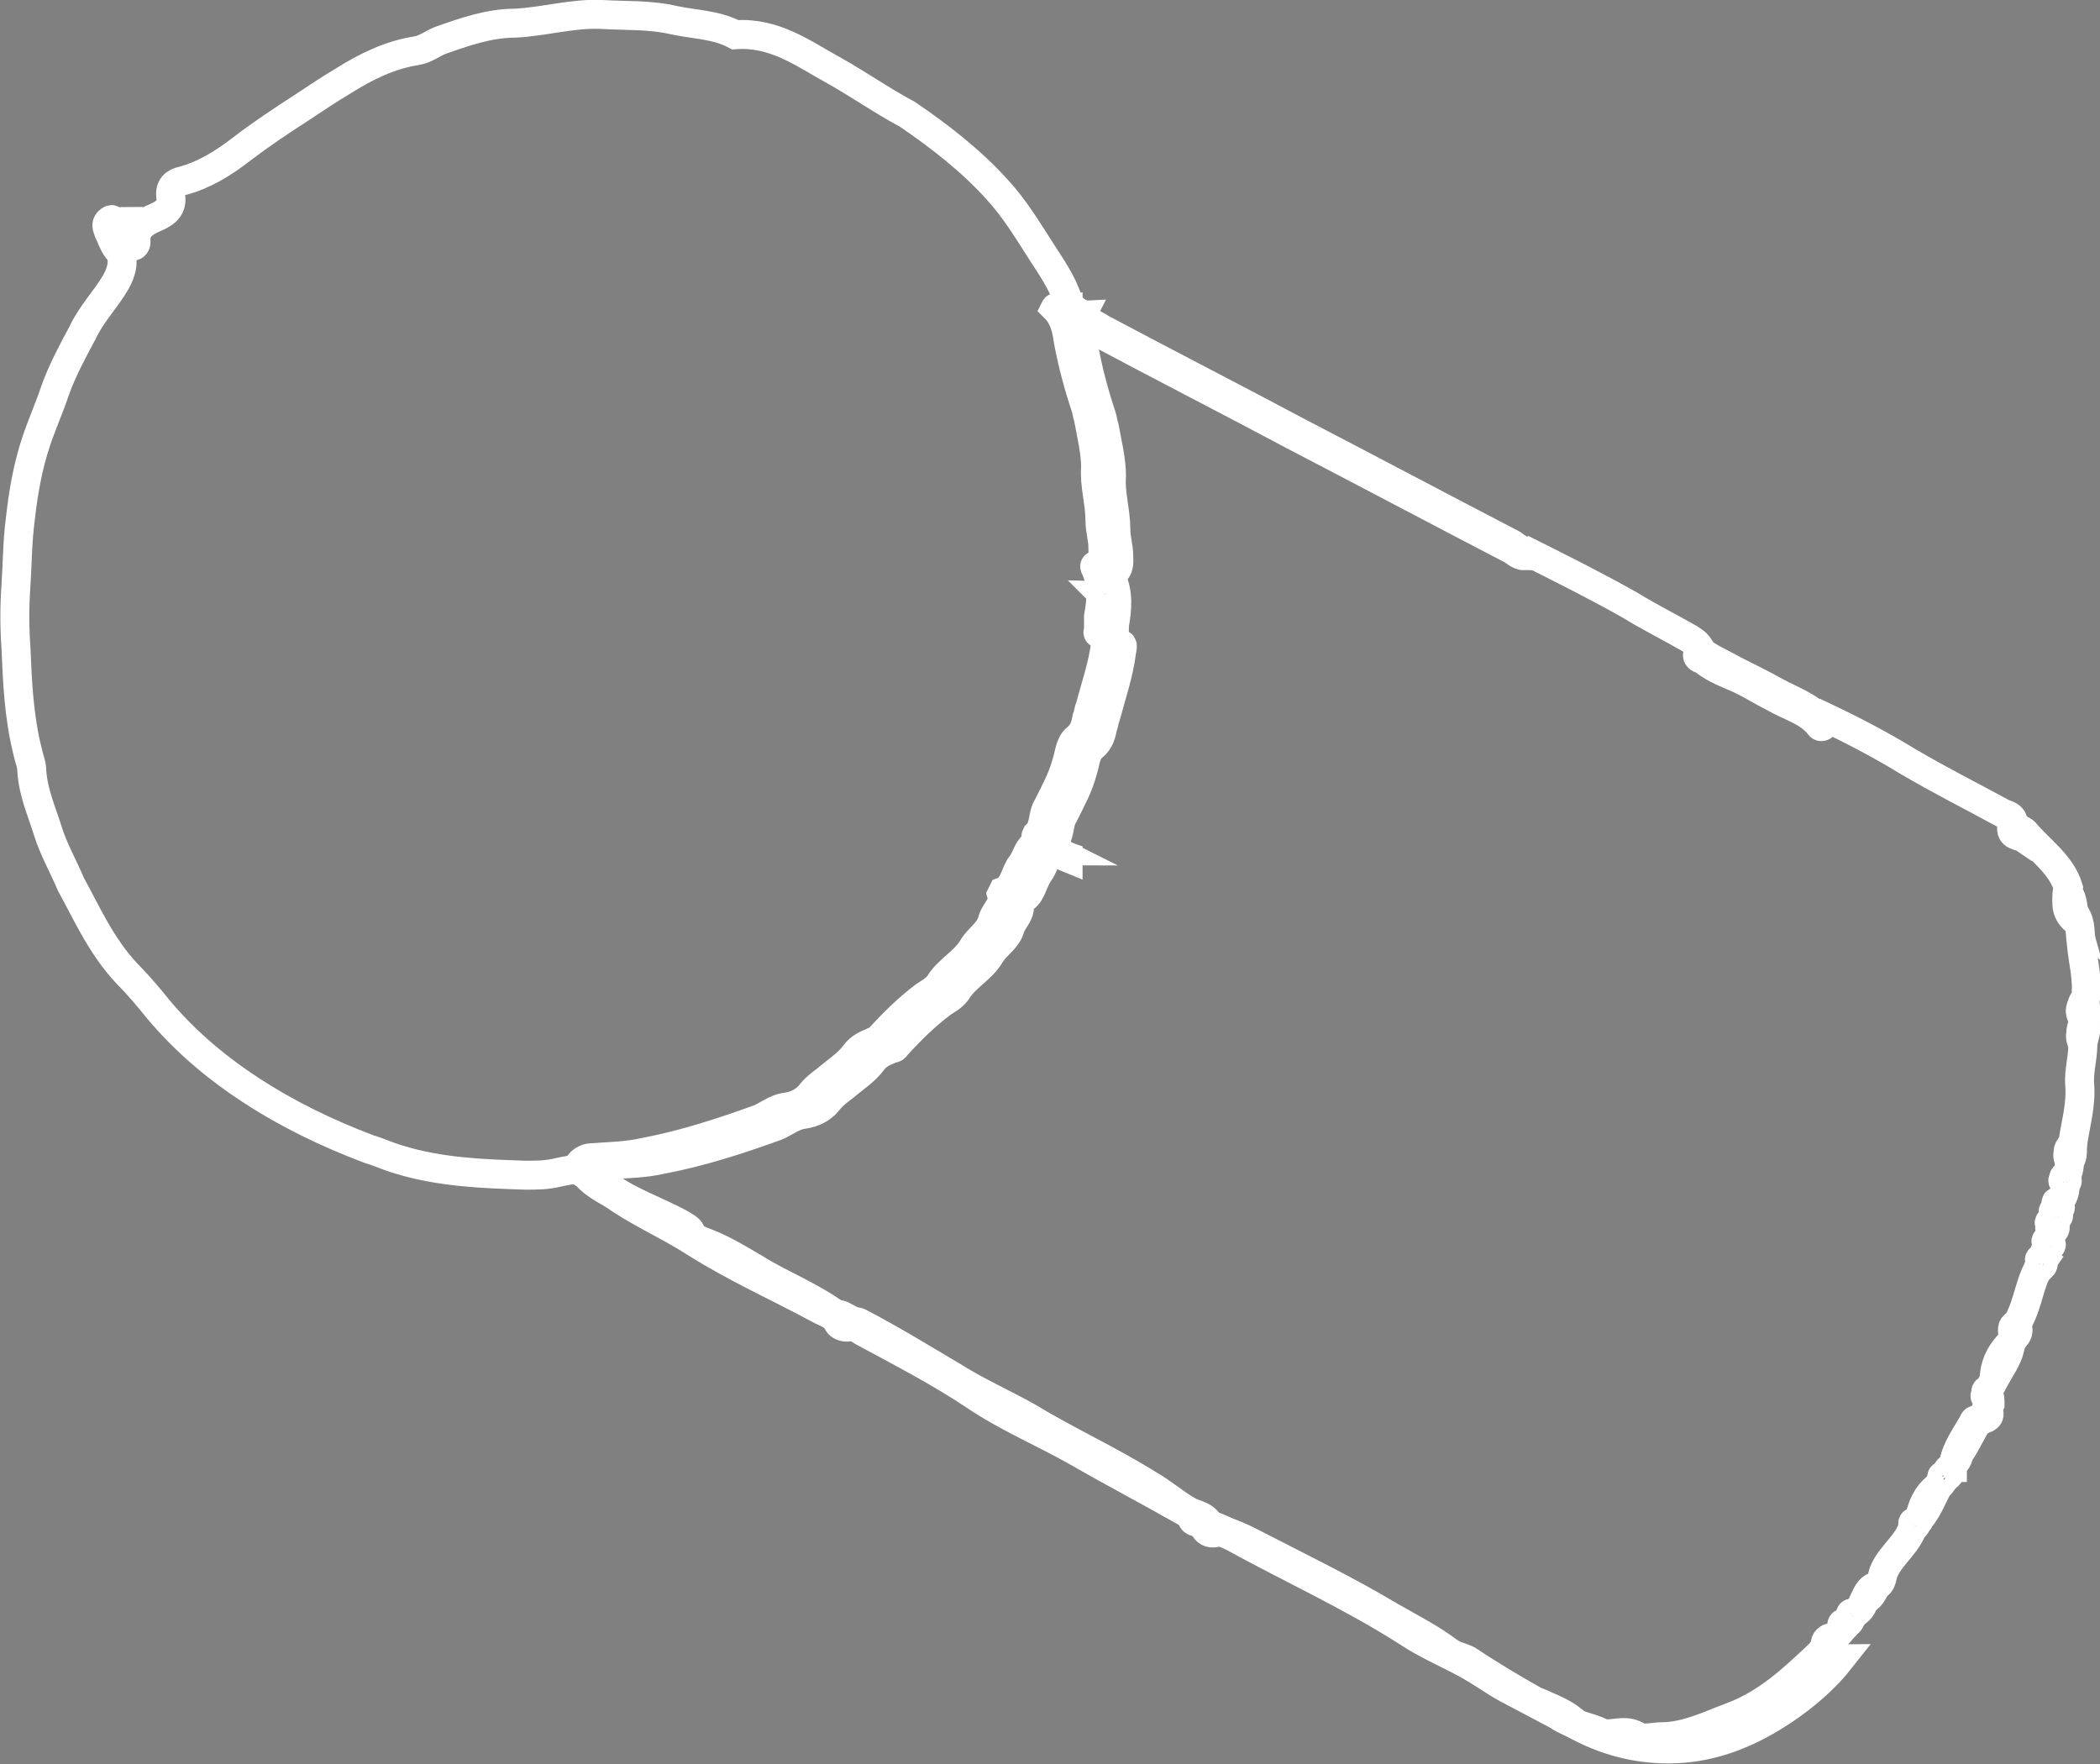 <?xml version="1.0" encoding="utf-8"?>
<!-- Generator: Adobe Illustrator 27.1.1, SVG Export Plug-In . SVG Version: 6.00 Build 0)  -->
<svg version="1.1" id="Calque_2_00000041283004924265437290000016012909525820838558_"
	 xmlns="http://www.w3.org/2000/svg" xmlns:xlink="http://www.w3.org/1999/xlink" x="0px" y="0px" viewBox="0 0 145.1 121.9"
	 style="enable-background:new 0 0 145.1 121.9;" xml:space="preserve">
<rect x="0" y="0" width="145.1" height="121.9" fill="#808080" stroke="none"/>
<style type="text/css">
	.st0{fill:none;stroke:#FFFFFF;stroke-width:2;stroke-miterlimit:10;}
	.st1{fill:#375B38;stroke:#FFFFFF;stroke-width:2;stroke-miterlimit:10;}
</style>
<g id="Calque_1-2">
	<g>
		<path class="st0" d="M136.9,98.1c-0.1,0.1-0.1,0.1-0.2,0.1c-0.1-0.1-0.3-0.1-0.3,0c-0.5,0.9-1.2,1.8-1.4,2.9
			c-0.1,0.1-0.1,0.2-0.1,0.3c-0.2,0-0.3,0.2-0.2,0.4c0,0.1-0.1,0.2-0.2,0.2c-0.2-0.1-0.3,0-0.2,0.2c-0.1,0.2-0.2,0.4-0.4,0.5
			c-0.7,0.6-1,1.4-1.3,2.3c0,0.1-0.1,0.2-0.2,0.2c-0.2-0.1-0.3,0-0.2,0.2c-0.3,1.2-1.5,2-2,3.1c-0.2,0.4-0.1,0.9-0.6,1.1
			c-0.5,0.2-0.6,0.6-0.8,1c-0.1,0.4-0.3,0.7-0.7,0.9c-0.2-0.1-0.3,0-0.2,0.2c0,0.2-0.1,0.4-0.3,0.5c-0.2,0-0.3,0-0.2,0.2
			c-0.2,0.3-0.4,0.5-0.6,0.7c-0.3,0.1-0.6,0.2-0.5,0.6c0,0.2-0.1,0.3-0.3,0.4c-0.2,0-0.2,0.1-0.3,0.2c-1.8,1.7-3.6,3.4-6,4.3
			c-1.6,0.6-3.2,1.4-4.9,1.4c-0.5,0-1.2,0.2-1.6,0c-0.8-0.5-1.4-0.2-2.2-0.2c-0.1,0-0.2,0.1-0.2,0c-1.1-0.6-2.4-0.6-3.3-1.4
			c-0.6-0.5-1.3-0.8-2-1.1c-0.2-0.1-0.5-0.2-0.7-0.3c-1.6-0.9-3.1-1.8-4.6-2.8c-0.4-0.2-0.9-0.3-1.2-0.5c-1.3-1-2.7-1.7-4.1-2.5
			c-3-1.8-6.3-3.4-9.4-5c-0.8-0.4-1.7-0.9-2.7-1c-0.1,0-0.4-0.1-0.4-0.2c-0.2-0.8-1-0.8-1.5-1.1c-0.9-0.5-1.8-1.3-2.7-1.8
			c-2.7-1.7-5.6-3-8.4-4.7c-1.6-0.9-3.4-1.7-5-2.7c-2.2-1.3-4.3-2.6-6.6-3.8c-0.4-0.2-0.9,0-1.4-0.4c-1.8-1.4-4-2.2-5.9-3.4
			c-1.2-0.7-2.5-1.5-3.8-1.9c-0.2-0.1-0.4-0.2-0.5-0.4c-0.1-0.4-0.4-0.5-0.7-0.7c-1.8-1-3.8-1.6-5.4-2.9c-0.2-0.2-0.6-0.2-0.5-0.7
			c0.1-0.3,0.6-0.5,0.8-0.5c1.3-0.1,2.5-0.1,3.8-0.4c2.6-0.5,5.1-1.3,7.6-2.2c0.7-0.2,1.3-0.8,2.1-0.9c0.7-0.1,1.3-0.4,1.7-0.9
			c0.3-0.4,0.7-0.7,1.1-1c0.7-0.6,1.5-1.1,2-1.8c0.3-0.4,0.7-0.6,1.2-0.8c0.1-0.1,0.3,0,0.4-0.2c1-1.1,2-2.1,3.2-3
			c0.3-0.2,0.7-0.4,1-0.8c0.6-1,1.7-1.5,2.3-2.5c0.4-0.7,1.2-1.1,1.4-2c0.2-0.6,0.8-1,0.6-1.7c0,0,0.1-0.2,0.1-0.2
			c0.8-0.3,0.8-1.3,1.3-1.9c0.3-0.4,0.4-1,0.8-1.3c0.5-0.3,0.9,0.4,1.6,0.4c-0.4-0.2-0.8-0.4-1.1-0.6c-0.2-0.1-0.4-0.3-0.3-0.5
			c0.6-0.5,0.4-1.4,0.8-2c0.5-1,1-1.9,1.3-3c0.2-0.6,0.2-1.3,0.7-1.7c0.5-0.4,0.6-0.9,0.7-1.4c0.1-0.2,0.1-0.5,0.2-0.7
			c0.4-1.5,0.9-2.9,1.1-4.5c0.1-0.5,0.1-0.5-0.4-0.6c-0.1,0-0.2-0.1-0.1-0.2c0-0.3,0-0.7,0-1c0.2-1.1,0.3-2.2-0.2-3.3
			c-0.1-0.2-0.1-0.2,0.1-0.3c0.5-0.3,0.4-0.8,0.4-1.2c0-0.6-0.2-1.2-0.2-1.8c0-1.3-0.4-2.5-0.3-3.7c0-1.1-0.3-2.3-0.5-3.4
			c-0.1-0.3-0.1-0.5-0.2-0.8c-0.5-1.5-0.9-3-1.2-4.6c-0.1-0.8-0.3-1.6-0.9-2.2c0.1-0.2,0.5,0.1,0.6-0.2c0.1,0,0.2,0.1,0.3,0.1
			c0,0.5,0.2,0.6,0.7,0.4c0.1,0,0.2,0.1,0.3,0.1c-0.1,0.2,0,0.3,0.2,0.4c0.4,0.2,0.8,0.4,1.1,0.6c4.5,2.4,9,4.7,13.5,7.1
			c5,2.6,9.9,5.2,14.9,7.8c0.3,0.2,0.6,0.6,1,0.5c2.4,1.2,4.8,2.4,7.1,3.7c1.3,0.8,2.7,1.5,4.1,2.3c0.3,0.2,0.5,0.3,0.7,0.6
			c-0.1,0.4,0.2,0.4,0.4,0.5c0.6,0.4,1.3,0.7,2,1.1c1,0.5,2,1,2.9,1.5c1.1,0.6,2.3,1,3.1,1.9c0.2,0.2,0.3,0.1,0.4-0.1
			c1.9,0.9,3.8,1.9,5.6,3c2.2,1.3,4.4,2.4,6.6,3.6c0.3,0.1,0.6,0.2,0.7,0.5c-0.1,0.7,0.5,0.5,0.8,0.8c1,1.2,2.5,2.2,3,3.8
			c-0.2,0.7-0.1,1.4,0.5,1.9c0.4,0.6,0.3,1.3,0.4,1.9c0.1,1.3,0.5,2.6,0.3,3.9c-0.4,0.4-0.3,0.8,0,1.2c0,0.1,0,0.1,0,0.2
			c-0.2,0.4-0.5,0.9-0.2,1.4c0.1,1.1-0.3,2.1-0.2,3.2c0.1,1.4-0.3,2.7-0.5,4.1c-0.3,0.2-0.4,0.5-0.2,0.8c0,0.4,0,0.9-0.2,1.3
			c-0.3,0.1-0.2,0.2-0.1,0.3c0,0.6,0,1.1-0.4,1.5c-0.3,0-0.3,0.1-0.1,0.3c0.1,0.1,0,0.2-0.1,0.3c-0.3,0-0.3,0.1-0.1,0.3
			c0,0.2,0,0.3-0.1,0.4c-0.4,0.1-0.4,0.2-0.1,0.5c-0.1,0.3-0.1,0.5-0.2,0.8c-0.3,0.1-0.3,0.2-0.1,0.3c-0.1,0.4-0.3,0.7-0.4,1
			c-0.3,0.1-0.2,0.2,0,0.3c-0.9,1.3-0.9,2.8-1.7,4.2c-0.3,0.2-0.5,0.4-0.2,0.7c0,0.3-0.1,0.5-0.3,0.7c-0.6,0.6-1,1.3-1.1,2.2
			c0,0.4-0.2,0.7-0.4,1c-0.3,0.1-0.2,0.2,0,0.3c0.1,0.2,0.1,0.5,0.1,0.7C137.2,97.6,137.1,97.9,136.9,98.1L136.9,98.1z M76.4,41.7
			c-0.1,0-0.2,0-0.2,0.1c0,0-0.1,0.2,0,0.2c0.1,0.1,0.2,0.1,0.2,0C76.4,41.9,76.4,41.8,76.4,41.7L76.4,41.7z M76.2,41.1
			c0,0,0.1,0.1,0.1,0.1c0,0,0.1,0,0.1-0.1c0,0-0.1-0.1-0.1-0.1S76.3,41.1,76.2,41.1z"/>
		<path class="st0" d="M50.8,2.4c-1.3-0.7-2.8-0.7-4.2-1c-1.7-0.4-3.4-0.3-5-0.4c-2-0.1-4,0.5-6,0.6c-1.8,0-3.5,0.6-5.2,1.2
			c-0.5,0.2-1,0.6-1.6,0.7c-1.9,0.3-3.5,1.1-5.1,2.1c-1,0.6-1.9,1.2-2.8,1.8c-1.4,0.9-2.9,1.9-4.2,2.9c-1.3,1-2.6,1.8-4.1,2.2
			c-0.5,0.1-0.9,0.4-0.8,1.1c0.1,0.7-0.3,1.1-1,1.4c-0.7,0.3-1.5,0.7-1.4,1.7c0,0.2-0.1,0.3-0.2,0.3c-0.2,0.1-0.3-0.2-0.3-0.2
			c-0.1-0.5-0.6-0.9-0.4-1.5c-0.2,0-0.3,0.2-0.5,0.1c-0.2-0.1-0.2-0.4-0.5-0.1c-0.2,0.2-0.1,0.4,0,0.7c0.2,0.4,0.3,0.8,0.6,1.2
			c0.6,0.6,0.3,1.6-0.1,2.3c-0.7,1.2-1.7,2.2-2.3,3.5c-0.7,1.3-1.4,2.6-1.9,4c-0.4,1.2-0.9,2.3-1.3,3.5c-0.6,1.8-0.9,3.6-1.1,5.4
			c-0.2,1.5-0.2,3.1-0.3,4.6c-0.1,1.4-0.1,2.8,0,4.2c0.1,2.4,0.2,4.8,0.8,7.2c0.1,0.5,0.3,0.9,0.3,1.4c0.1,1.5,0.7,2.8,1.1,4.1
			c0.4,1.3,1.1,2.5,1.6,3.7C6,63.1,7,65.4,8.8,67.3c0.6,0.6,1.2,1.3,1.7,1.9c1.9,2.4,4.2,4.4,6.8,6.1s5.3,3,8.2,4.1
			c0.7,0.2,1.3,0.5,2,0.7c2.9,0.9,5.8,1,8.8,1.1c0.8,0,1.5,0,2.3-0.2c0.6-0.1,1.3-0.4,1.9,0.2c0.7,0.8,1.6,1.1,2.4,1.7
			c1.7,1.1,3.5,1.9,5.2,3c2.7,1.7,5.6,3,8.4,4.5c0.5,0.3,1.1,0.4,1.4,1c0.1,0.2,0.4,0.3,0.6,0.3c0.5-0.1,0.8,0.1,1.1,0.3
			c2.6,1.4,5.3,2.8,7.7,4.4c2.2,1.5,4.8,2.6,7.1,3.9c2.6,1.5,5.3,2.9,7.9,4.4c0.4,0.2,0.8,0.4,0.9,0.8c0.1,0.3,0.4,0.5,0.8,0.4
			c0.4-0.1,0.8,0.1,1.2,0.3c4,2.2,8.2,4.1,12.1,6.6c1.2,0.8,2.6,1.4,3.9,2.1c1,0.5,1.9,1.2,2.8,1.7c1.7,0.9,3.4,1.8,5.1,2.7
			c2.3,1.2,4.7,1.7,7.2,1.5c2.5-0.2,4.8-1.2,6.9-2.6c1.5-1,2.9-2.2,4-3.6c-0.2,0-0.2,0.1-0.3,0.2c-1.8,1.7-3.6,3.4-6,4.3
			c-1.6,0.6-3.2,1.4-4.9,1.4c-0.5,0-1.2,0.2-1.6,0c-0.8-0.5-1.4-0.2-2.2-0.2c-0.1,0-0.2,0.1-0.2,0c-1.1-0.6-2.4-0.6-3.3-1.4
			c-0.6-0.5-1.3-0.8-2-1.1c-0.2-0.1-0.5-0.2-0.7-0.3c-1.6-0.9-3.1-1.8-4.6-2.8c-0.4-0.2-0.9-0.3-1.2-0.5c-1.3-1-2.7-1.7-4.1-2.5
			c-3-1.8-6.3-3.4-9.4-5c-0.8-0.4-1.7-0.9-2.7-1c-0.1,0-0.4-0.1-0.4-0.2c-0.2-0.8-1-0.8-1.5-1.1c-0.9-0.5-1.8-1.3-2.7-1.8
			c-2.7-1.7-5.6-3-8.4-4.7c-1.6-0.9-3.4-1.7-5-2.7c-2.2-1.3-4.3-2.6-6.6-3.8c-0.4-0.2-0.9,0-1.4-0.4c-1.8-1.4-4-2.2-5.9-3.4
			c-1.2-0.7-2.5-1.5-3.8-1.9c-0.2-0.1-0.4-0.2-0.5-0.4c-0.1-0.4-0.4-0.5-0.7-0.7c-1.8-1-3.8-1.6-5.4-2.9c-0.2-0.2-0.6-0.2-0.5-0.7
			c0.1-0.3,0.6-0.5,0.8-0.5c1.3-0.1,2.5-0.1,3.8-0.4c2.6-0.5,5.1-1.3,7.6-2.2c0.7-0.2,1.3-0.8,2.1-0.9c0.7-0.1,1.3-0.4,1.7-0.9
			c0.3-0.4,0.7-0.7,1.1-1c0.7-0.6,1.5-1.1,2-1.8c0.3-0.4,0.7-0.6,1.2-0.8c0.1-0.1,0.3,0,0.4-0.2c1-1.1,2-2.1,3.2-3
			c0.3-0.2,0.7-0.4,1-0.8c0.6-1,1.7-1.5,2.3-2.5c0.4-0.7,1.2-1.1,1.4-1.9c0.2-0.6,0.8-1,0.6-1.7c0,0,0.1-0.2,0.1-0.2
			c0.8-0.3,0.8-1.2,1.3-1.9c0.3-0.4,0.4-1,0.8-1.3c0.4-0.3,0.7,0.1,1.2,0.3c0,0,0-0.1,0-0.1c-0.3-0.1-0.5-0.3-0.8-0.4
			c-0.2-0.1-0.4-0.3-0.3-0.5c0.6-0.5,0.4-1.4,0.8-2c0.5-1,1-1.9,1.3-3c0.2-0.6,0.2-1.3,0.7-1.7c0.5-0.4,0.6-0.9,0.7-1.4
			c0.1-0.2,0.1-0.5,0.2-0.7c0.4-1.5,0.9-2.9,1.1-4.5c0.1-0.5,0.1-0.5-0.4-0.6c-0.1,0-0.2-0.1-0.1-0.2c0-0.3,0-0.7,0-1
			c0.2-1.1,0.3-2.2-0.2-3.3c-0.1-0.2-0.1-0.2,0.1-0.3c0.5-0.3,0.4-0.8,0.4-1.2c0-0.6-0.2-1.2-0.2-1.8c0-1.3-0.4-2.5-0.3-3.7
			c0-1.1-0.3-2.3-0.5-3.4c-0.1-0.3-0.1-0.5-0.2-0.8c-0.5-1.5-0.9-3-1.2-4.6c-0.1-0.8-0.3-1.6-0.9-2.2c0.1-0.2,0.5,0.1,0.6-0.2
			c-0.3-0.3-0.7-0.5-0.8-0.9c-0.4-1.3-1.2-2.4-1.9-3.5c-0.9-1.4-1.8-2.9-3-4.2c-1.8-2-4-3.7-6.2-5.2C61,7,59.3,5.8,57.5,4.8
			C55.5,3.7,53.5,2.2,50.8,2.4L50.8,2.4z"/>
		<path class="st1" d="M105.3,38.4c-0.4,0-0.7-0.4-1-0.5c-5-2.6-9.9-5.2-14.9-7.8c-4.5-2.4-9-4.7-13.5-7.1c-0.4-0.2-0.8-0.4-1.1-0.6
			c-0.2-0.1-0.3-0.2-0.2-0.4c0.5,0.1,0.9,0.5,1.4,0.8c9.4,5,18.9,9.9,28.3,14.9C104.7,37.7,105.1,37.9,105.3,38.4z"/>
		<path class="st1" d="M126.1,50c-0.1,0.2-0.3,0.3-0.4,0.1c-0.8-1-2.1-1.3-3.1-1.9c-1-0.5-1.9-1.1-2.9-1.5c-0.7-0.3-1.4-0.6-2-1.1
			c-0.2-0.1-0.5-0.1-0.4-0.5c2.7,1.4,5.4,2.8,8.1,4.2C125.5,49.4,125.8,49.7,126.1,50L126.1,50z"/>
		<path class="st1" d="M135,101.1c0.2-1.1,0.9-1.9,1.4-2.9c0.1-0.1,0.2-0.1,0.3,0c-0.5,0.7-0.8,1.5-1.3,2.2
			C135.3,100.6,135.3,100.9,135,101.1L135,101.1z"/>
		<path class="st1" d="M132.6,105c0.2-0.9,0.5-1.7,1.3-2.3C133.5,103.5,133.2,104.3,132.6,105z"/>
		<path class="st1" d="M137.8,95.3c0.1-0.9,0.5-1.6,1.1-2.2C138.7,93.9,138.2,94.6,137.8,95.3z"/>
		<path class="st1" d="M143.4,63.6c-0.6-0.5-0.7-1.1-0.5-1.9C143.3,62.2,143.2,62.9,143.4,63.6z"/>
		<path class="st1" d="M128.8,110.6c0.2-0.4,0.3-0.8,0.8-1C129.4,110.1,129.2,110.4,128.8,110.6z"/>
		<path class="st1" d="M139.8,57.9c-0.3-0.2-0.9-0.1-0.8-0.8C139.3,57.3,140,57.2,139.8,57.9z"/>
		<path class="st1" d="M143.9,72.1c-0.3-0.5-0.1-1,0.2-1.4C144.2,71.2,144,71.7,143.9,72.1z"/>
		<path class="st1" d="M144,70.5c-0.3-0.4-0.4-0.8,0-1.2C144.2,69.7,144.2,70.1,144,70.5z"/>
		<path class="st1" d="M136.9,98.1c0.1-0.3,0.3-0.6,0.4-0.8C137.6,97.8,137.4,98,136.9,98.1z"/>
		<path class="st1" d="M139.2,92.4c-0.3-0.4-0.1-0.6,0.2-0.7C139.5,92,139.4,92.2,139.2,92.4z"/>
		<path class="st1" d="M74.3,21.7c-0.4,0.3-0.7,0.2-0.7-0.4C73.9,21.4,74.1,21.5,74.3,21.7z"/>
		<path class="st1" d="M126.1,113.7c0-0.4,0.2-0.5,0.5-0.6C126.6,113.5,126.4,113.6,126.1,113.7z"/>
		<path class="st1" d="M143,80.2c-0.2-0.3-0.2-0.6,0.2-0.8C143.2,79.7,143.2,80,143,80.2z"/>
		<path class="st1" d="M141.8,85.1c-0.3-0.2-0.2-0.4,0.1-0.5C142.1,84.8,142,85,141.8,85.1z"/>
		<path class="st1" d="M134.6,101.8c-0.1-0.2,0-0.3,0.2-0.4C134.9,101.6,134.9,101.7,134.6,101.8z"/>
		<path class="st1" d="M142.2,83.6c-0.2-0.2-0.2-0.3,0.1-0.3C142.4,83.4,142.4,83.5,142.2,83.6z"/>
		<path class="st1" d="M127.3,112.4c-0.1-0.2,0-0.3,0.2-0.2C127.5,112.4,127.5,112.4,127.3,112.4z"/>
		<path class="st1" d="M127.9,111.7c-0.1-0.2,0-0.3,0.2-0.2C128.1,111.6,128,111.7,127.9,111.7z"/>
		<path class="st1" d="M141.6,86.2c-0.2-0.2-0.2-0.3,0.1-0.3C141.8,86,141.7,86.1,141.6,86.2z"/>
		<path class="st1" d="M142.7,81.8c-0.2-0.2-0.3-0.3,0.1-0.3C142.9,81.6,142.8,81.7,142.7,81.8z"/>
		<path class="st1" d="M141.1,87.5c-0.2-0.1-0.3-0.2,0-0.3C141.2,87.3,141.2,87.4,141.1,87.5z"/>
		<path class="st1" d="M132.2,105.5c-0.1-0.2,0-0.3,0.2-0.2C132.4,105.4,132.3,105.5,132.2,105.5z"/>
		<path class="st1" d="M134.2,102.2c-0.1-0.2,0-0.3,0.2-0.2C134.4,102.1,134.4,102.3,134.2,102.2z"/>
		<path class="st1" d="M137.3,96.6c-0.2-0.1-0.2-0.2,0-0.3C137.4,96.4,137.4,96.5,137.3,96.6z"/>
		<path class="st1" d="M142.1,84.2c-0.2-0.2-0.2-0.3,0.1-0.3C142.3,84,142.2,84.1,142.1,84.2z"/>
		<path class="st1" d="M76.4,41.7c0,0.1,0,0.2,0,0.2c-0.1,0.1-0.2,0.1-0.2,0c0,0,0-0.1,0-0.2C76.2,41.8,76.3,41.8,76.4,41.7
			L76.4,41.7z"/>
		<path class="st1" d="M76.2,41.1c0,0,0.1-0.1,0.1-0.1c0,0,0.1,0.1,0.1,0.1s-0.1,0.1-0.1,0.1C76.3,41.2,76.2,41.2,76.2,41.1z"/>
	</g>
</g>
</svg>
